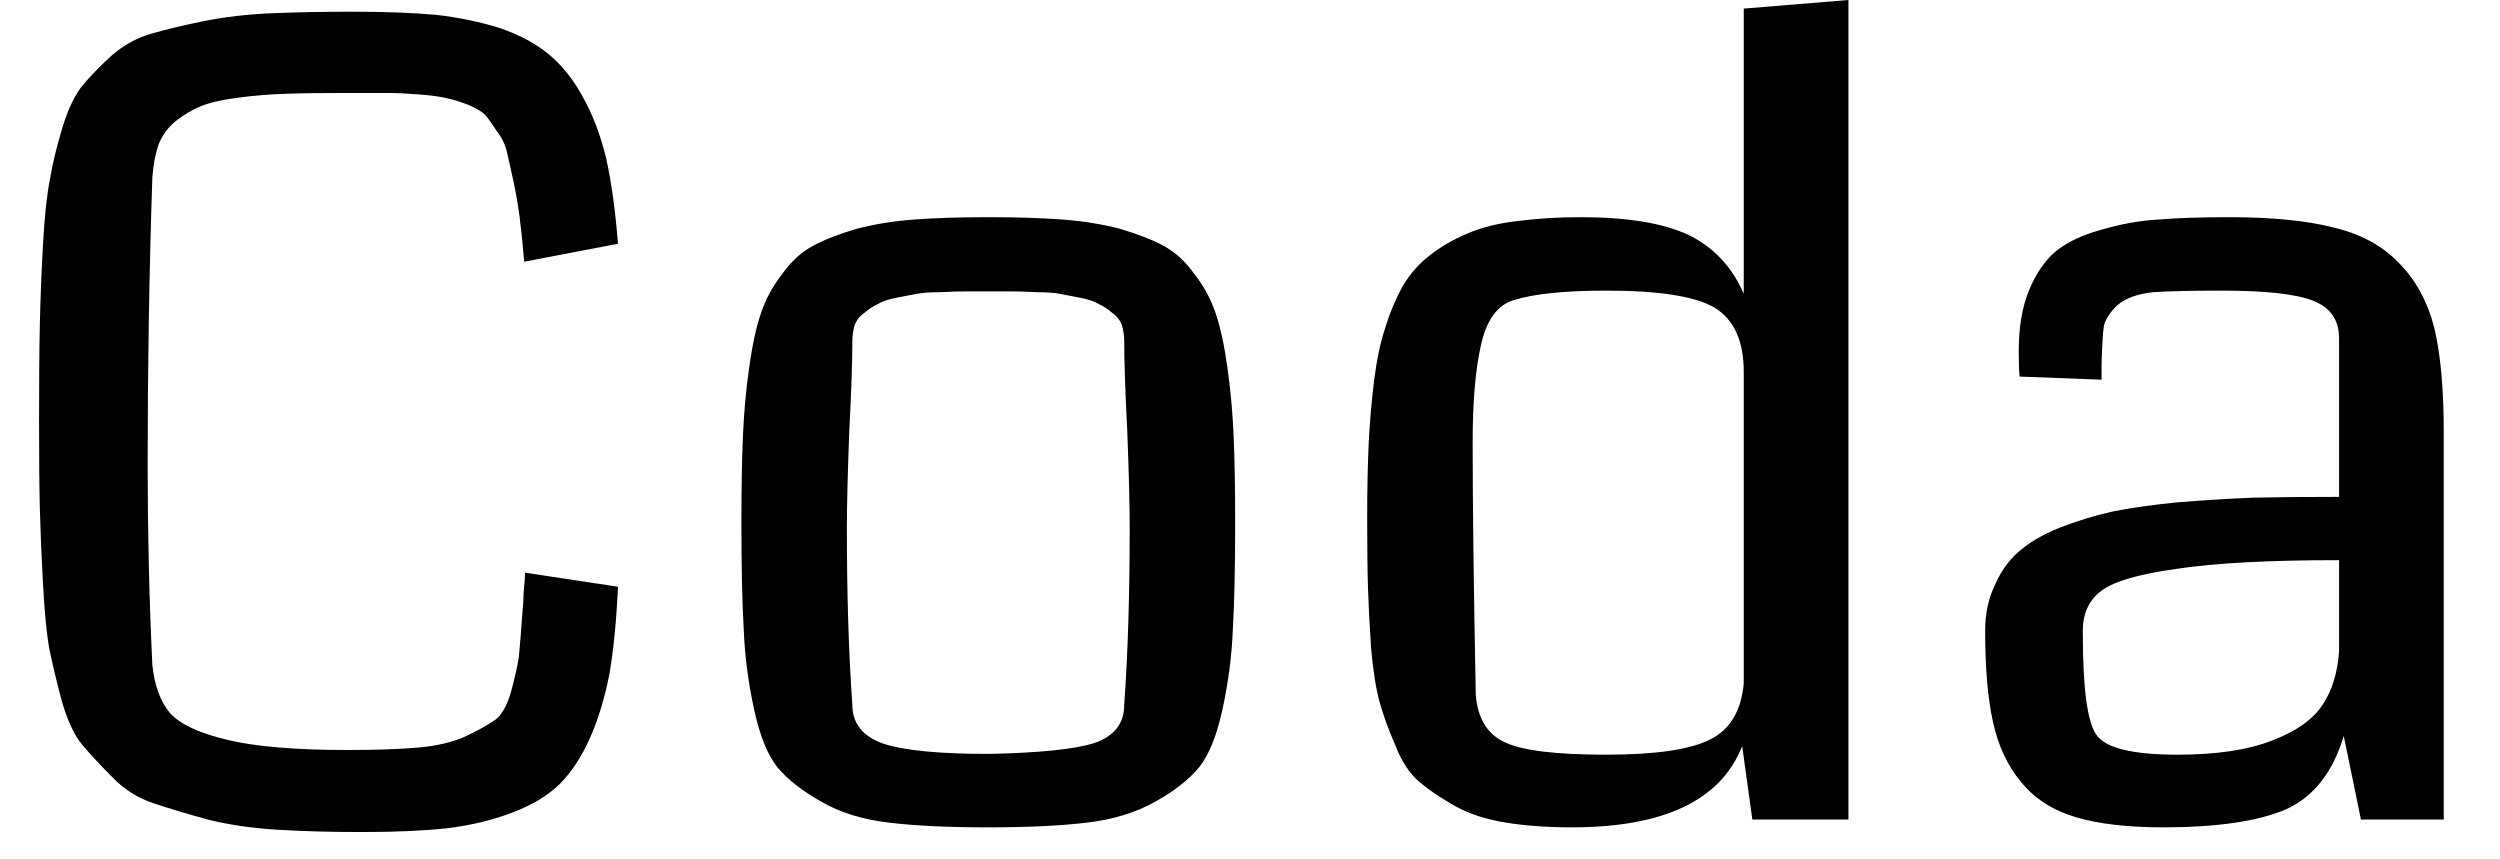<svg width="32" height="11" viewBox="0 0 32 11" fill="none" xmlns="http://www.w3.org/2000/svg">
<path d="M6.72 7.33L7.91 7.51C7.89 7.95 7.853 8.323 7.8 8.63C7.74 8.937 7.657 9.21 7.55 9.45C7.443 9.69 7.313 9.887 7.16 10.04C7.007 10.187 6.807 10.307 6.56 10.4C6.32 10.493 6.047 10.56 5.74 10.6C5.44 10.633 5.073 10.65 4.64 10.65C4.233 10.65 3.867 10.64 3.54 10.62C3.22 10.6 2.927 10.557 2.66 10.49C2.393 10.417 2.16 10.347 1.96 10.28C1.76 10.213 1.587 10.103 1.44 9.95C1.287 9.797 1.157 9.657 1.05 9.53C0.95 9.41 0.863 9.223 0.79 8.97C0.723 8.717 0.67 8.493 0.63 8.3C0.597 8.113 0.57 7.837 0.55 7.47C0.53 7.103 0.517 6.783 0.51 6.51C0.503 6.237 0.5 5.86 0.5 5.38C0.5 4.867 0.503 4.457 0.51 4.15C0.517 3.837 0.53 3.497 0.55 3.13C0.57 2.77 0.6 2.49 0.64 2.29C0.673 2.09 0.727 1.87 0.8 1.63C0.873 1.39 0.96 1.21 1.06 1.09C1.153 0.977 1.277 0.85 1.43 0.71C1.583 0.577 1.753 0.483 1.94 0.43C2.127 0.377 2.35 0.323 2.61 0.27C2.877 0.217 3.163 0.183 3.47 0.17C3.77 0.157 4.12 0.15 4.52 0.15C4.933 0.15 5.287 0.163 5.58 0.19C5.873 0.223 6.147 0.28 6.4 0.36C6.653 0.447 6.863 0.56 7.03 0.7C7.197 0.84 7.34 1.02 7.46 1.24C7.587 1.467 7.687 1.73 7.76 2.03C7.827 2.337 7.877 2.7 7.91 3.12L6.71 3.35C6.69 3.117 6.67 2.923 6.65 2.77C6.63 2.617 6.603 2.463 6.57 2.31C6.537 2.163 6.51 2.043 6.49 1.95C6.47 1.857 6.427 1.767 6.36 1.68C6.3 1.587 6.25 1.517 6.21 1.47C6.17 1.43 6.097 1.387 5.99 1.34C5.883 1.3 5.797 1.273 5.73 1.26C5.657 1.24 5.54 1.223 5.38 1.21C5.22 1.197 5.08 1.19 4.96 1.19C4.84 1.19 4.667 1.19 4.44 1.19C4.12 1.19 3.86 1.193 3.66 1.2C3.453 1.207 3.25 1.223 3.05 1.25C2.843 1.277 2.683 1.313 2.57 1.36C2.457 1.407 2.35 1.47 2.25 1.55C2.15 1.63 2.077 1.73 2.03 1.85C1.99 1.963 1.963 2.103 1.95 2.27C1.91 3.47 1.89 4.697 1.89 5.95C1.89 6.823 1.91 7.677 1.95 8.51C1.977 8.77 2.05 8.973 2.17 9.12C2.297 9.267 2.543 9.383 2.91 9.47C3.27 9.557 3.783 9.6 4.45 9.6C4.803 9.6 5.1 9.59 5.34 9.57C5.58 9.55 5.783 9.503 5.95 9.43C6.117 9.35 6.243 9.28 6.33 9.22C6.417 9.16 6.487 9.04 6.54 8.86C6.587 8.687 6.62 8.54 6.64 8.42C6.653 8.293 6.67 8.087 6.69 7.8C6.697 7.733 6.7 7.683 6.7 7.65C6.7 7.61 6.703 7.56 6.71 7.5C6.717 7.44 6.72 7.383 6.72 7.33ZM12.66 9.65C13.307 9.637 13.757 9.59 14.01 9.51C14.263 9.423 14.39 9.26 14.39 9.02C14.437 8.367 14.46 7.613 14.46 6.76C14.46 6.473 14.45 6.067 14.43 5.54C14.403 5.013 14.39 4.623 14.39 4.37C14.39 4.297 14.38 4.227 14.36 4.16C14.333 4.093 14.29 4.04 14.23 4C14.177 3.953 14.12 3.917 14.06 3.89C14.007 3.857 13.927 3.83 13.82 3.81C13.72 3.79 13.633 3.773 13.56 3.76C13.493 3.747 13.393 3.74 13.26 3.74C13.133 3.733 13.033 3.73 12.96 3.73C12.887 3.73 12.783 3.73 12.65 3.73C12.51 3.73 12.407 3.73 12.34 3.73C12.267 3.73 12.167 3.733 12.04 3.74C11.907 3.74 11.807 3.747 11.74 3.76C11.667 3.773 11.58 3.79 11.48 3.81C11.373 3.83 11.293 3.857 11.24 3.89C11.18 3.917 11.123 3.953 11.07 4C11.01 4.04 10.967 4.093 10.94 4.16C10.92 4.227 10.91 4.297 10.91 4.37C10.91 4.623 10.897 5.013 10.87 5.54C10.85 6.067 10.84 6.473 10.84 6.76C10.84 7.613 10.863 8.367 10.91 9.02C10.91 9.26 11.043 9.427 11.31 9.52C11.577 9.607 12.027 9.65 12.66 9.65ZM12.64 10.59C12.133 10.59 11.713 10.57 11.38 10.53C11.04 10.49 10.75 10.4 10.51 10.26C10.263 10.12 10.077 9.973 9.95 9.82C9.823 9.66 9.723 9.41 9.65 9.07C9.577 8.73 9.533 8.393 9.52 8.06C9.5 7.727 9.49 7.267 9.49 6.68C9.49 6.233 9.497 5.863 9.51 5.57C9.523 5.27 9.55 4.98 9.59 4.7C9.63 4.413 9.68 4.183 9.74 4.01C9.8 3.83 9.89 3.663 10.01 3.51C10.123 3.35 10.253 3.23 10.4 3.15C10.547 3.07 10.733 2.997 10.96 2.93C11.187 2.87 11.433 2.83 11.7 2.81C11.967 2.79 12.283 2.78 12.65 2.78C13.017 2.78 13.333 2.79 13.6 2.81C13.867 2.83 14.113 2.87 14.34 2.93C14.567 2.997 14.753 3.07 14.9 3.15C15.047 3.23 15.177 3.35 15.29 3.51C15.41 3.663 15.5 3.83 15.56 4.01C15.62 4.183 15.67 4.413 15.71 4.7C15.75 4.98 15.777 5.27 15.79 5.57C15.803 5.863 15.81 6.233 15.81 6.68C15.81 7.267 15.8 7.727 15.78 8.06C15.767 8.393 15.723 8.73 15.65 9.07C15.577 9.41 15.477 9.66 15.35 9.82C15.217 9.98 15.03 10.127 14.79 10.26C14.543 10.4 14.25 10.49 13.91 10.53C13.577 10.57 13.153 10.59 12.64 10.59ZM23.66 0V10.49H22.43L22.3 9.55C22.027 10.243 21.3 10.59 20.12 10.59C19.807 10.59 19.527 10.57 19.28 10.53C19.027 10.49 18.81 10.42 18.63 10.32C18.45 10.22 18.297 10.117 18.17 10.01C18.043 9.903 17.94 9.747 17.86 9.54C17.773 9.34 17.707 9.157 17.66 8.99C17.613 8.823 17.577 8.593 17.55 8.3C17.53 8 17.517 7.74 17.51 7.52C17.503 7.3 17.5 7 17.5 6.62C17.5 6.253 17.507 5.933 17.52 5.66C17.533 5.393 17.557 5.127 17.59 4.86C17.623 4.6 17.67 4.38 17.73 4.2C17.783 4.02 17.857 3.843 17.95 3.67C18.05 3.503 18.167 3.37 18.3 3.27C18.433 3.163 18.593 3.07 18.78 2.99C18.967 2.91 19.18 2.857 19.42 2.83C19.667 2.797 19.94 2.78 20.24 2.78C20.833 2.78 21.293 2.857 21.62 3.01C21.94 3.17 22.173 3.42 22.32 3.76V0.11L23.66 0ZM22.32 8.75V4.76C22.32 4.367 22.197 4.093 21.95 3.94C21.703 3.793 21.24 3.72 20.56 3.72C20.033 3.72 19.64 3.76 19.38 3.84C19.173 3.9 19.033 4.087 18.96 4.4C18.887 4.713 18.85 5.133 18.85 5.66C18.85 6.433 18.863 7.513 18.89 8.9C18.917 9.2 19.04 9.4 19.26 9.5C19.48 9.607 19.913 9.66 20.56 9.66C21.2 9.66 21.647 9.593 21.9 9.46C22.147 9.333 22.287 9.097 22.32 8.75ZM31.28 5.53V10.49H30.22L30 9.42C29.86 9.887 29.613 10.2 29.26 10.36C28.9 10.513 28.377 10.59 27.69 10.59C27.237 10.59 26.863 10.547 26.57 10.46C26.277 10.373 26.043 10.223 25.87 10.01C25.697 9.803 25.577 9.547 25.51 9.24C25.443 8.94 25.41 8.55 25.41 8.07C25.41 7.857 25.45 7.667 25.53 7.5C25.603 7.327 25.703 7.183 25.83 7.07C25.963 6.95 26.137 6.847 26.35 6.76C26.57 6.673 26.797 6.603 27.03 6.55C27.257 6.503 27.537 6.463 27.87 6.43C28.203 6.403 28.527 6.383 28.84 6.37C29.153 6.363 29.52 6.36 29.94 6.36V4.33C29.94 4.097 29.83 3.937 29.61 3.85C29.39 3.763 29 3.72 28.44 3.72C28.047 3.72 27.753 3.727 27.56 3.74C27.367 3.76 27.217 3.813 27.11 3.9C27.01 3.993 26.95 4.083 26.93 4.17C26.917 4.257 26.907 4.417 26.9 4.65C26.9 4.737 26.9 4.807 26.9 4.86L25.85 4.82C25.843 4.747 25.84 4.637 25.84 4.49C25.84 4.19 25.883 3.933 25.97 3.72C26.057 3.507 26.17 3.34 26.31 3.22C26.457 3.1 26.653 3.007 26.9 2.94C27.147 2.867 27.39 2.823 27.63 2.81C27.87 2.79 28.17 2.78 28.53 2.78C29.077 2.78 29.52 2.823 29.86 2.91C30.207 2.99 30.487 3.14 30.7 3.36C30.92 3.58 31.073 3.86 31.16 4.2C31.24 4.54 31.28 4.983 31.28 5.53ZM29.94 8.34V7.17C29.04 7.17 28.35 7.207 27.87 7.28C27.383 7.347 27.06 7.44 26.9 7.56C26.74 7.68 26.66 7.85 26.66 8.07C26.66 8.077 26.66 8.09 26.66 8.11C26.66 8.803 26.717 9.233 26.83 9.4C26.943 9.573 27.29 9.66 27.87 9.66C28.37 9.66 28.773 9.6 29.08 9.48C29.393 9.36 29.61 9.207 29.73 9.02C29.85 8.84 29.92 8.613 29.94 8.34Z" fill="black"/>
</svg>
